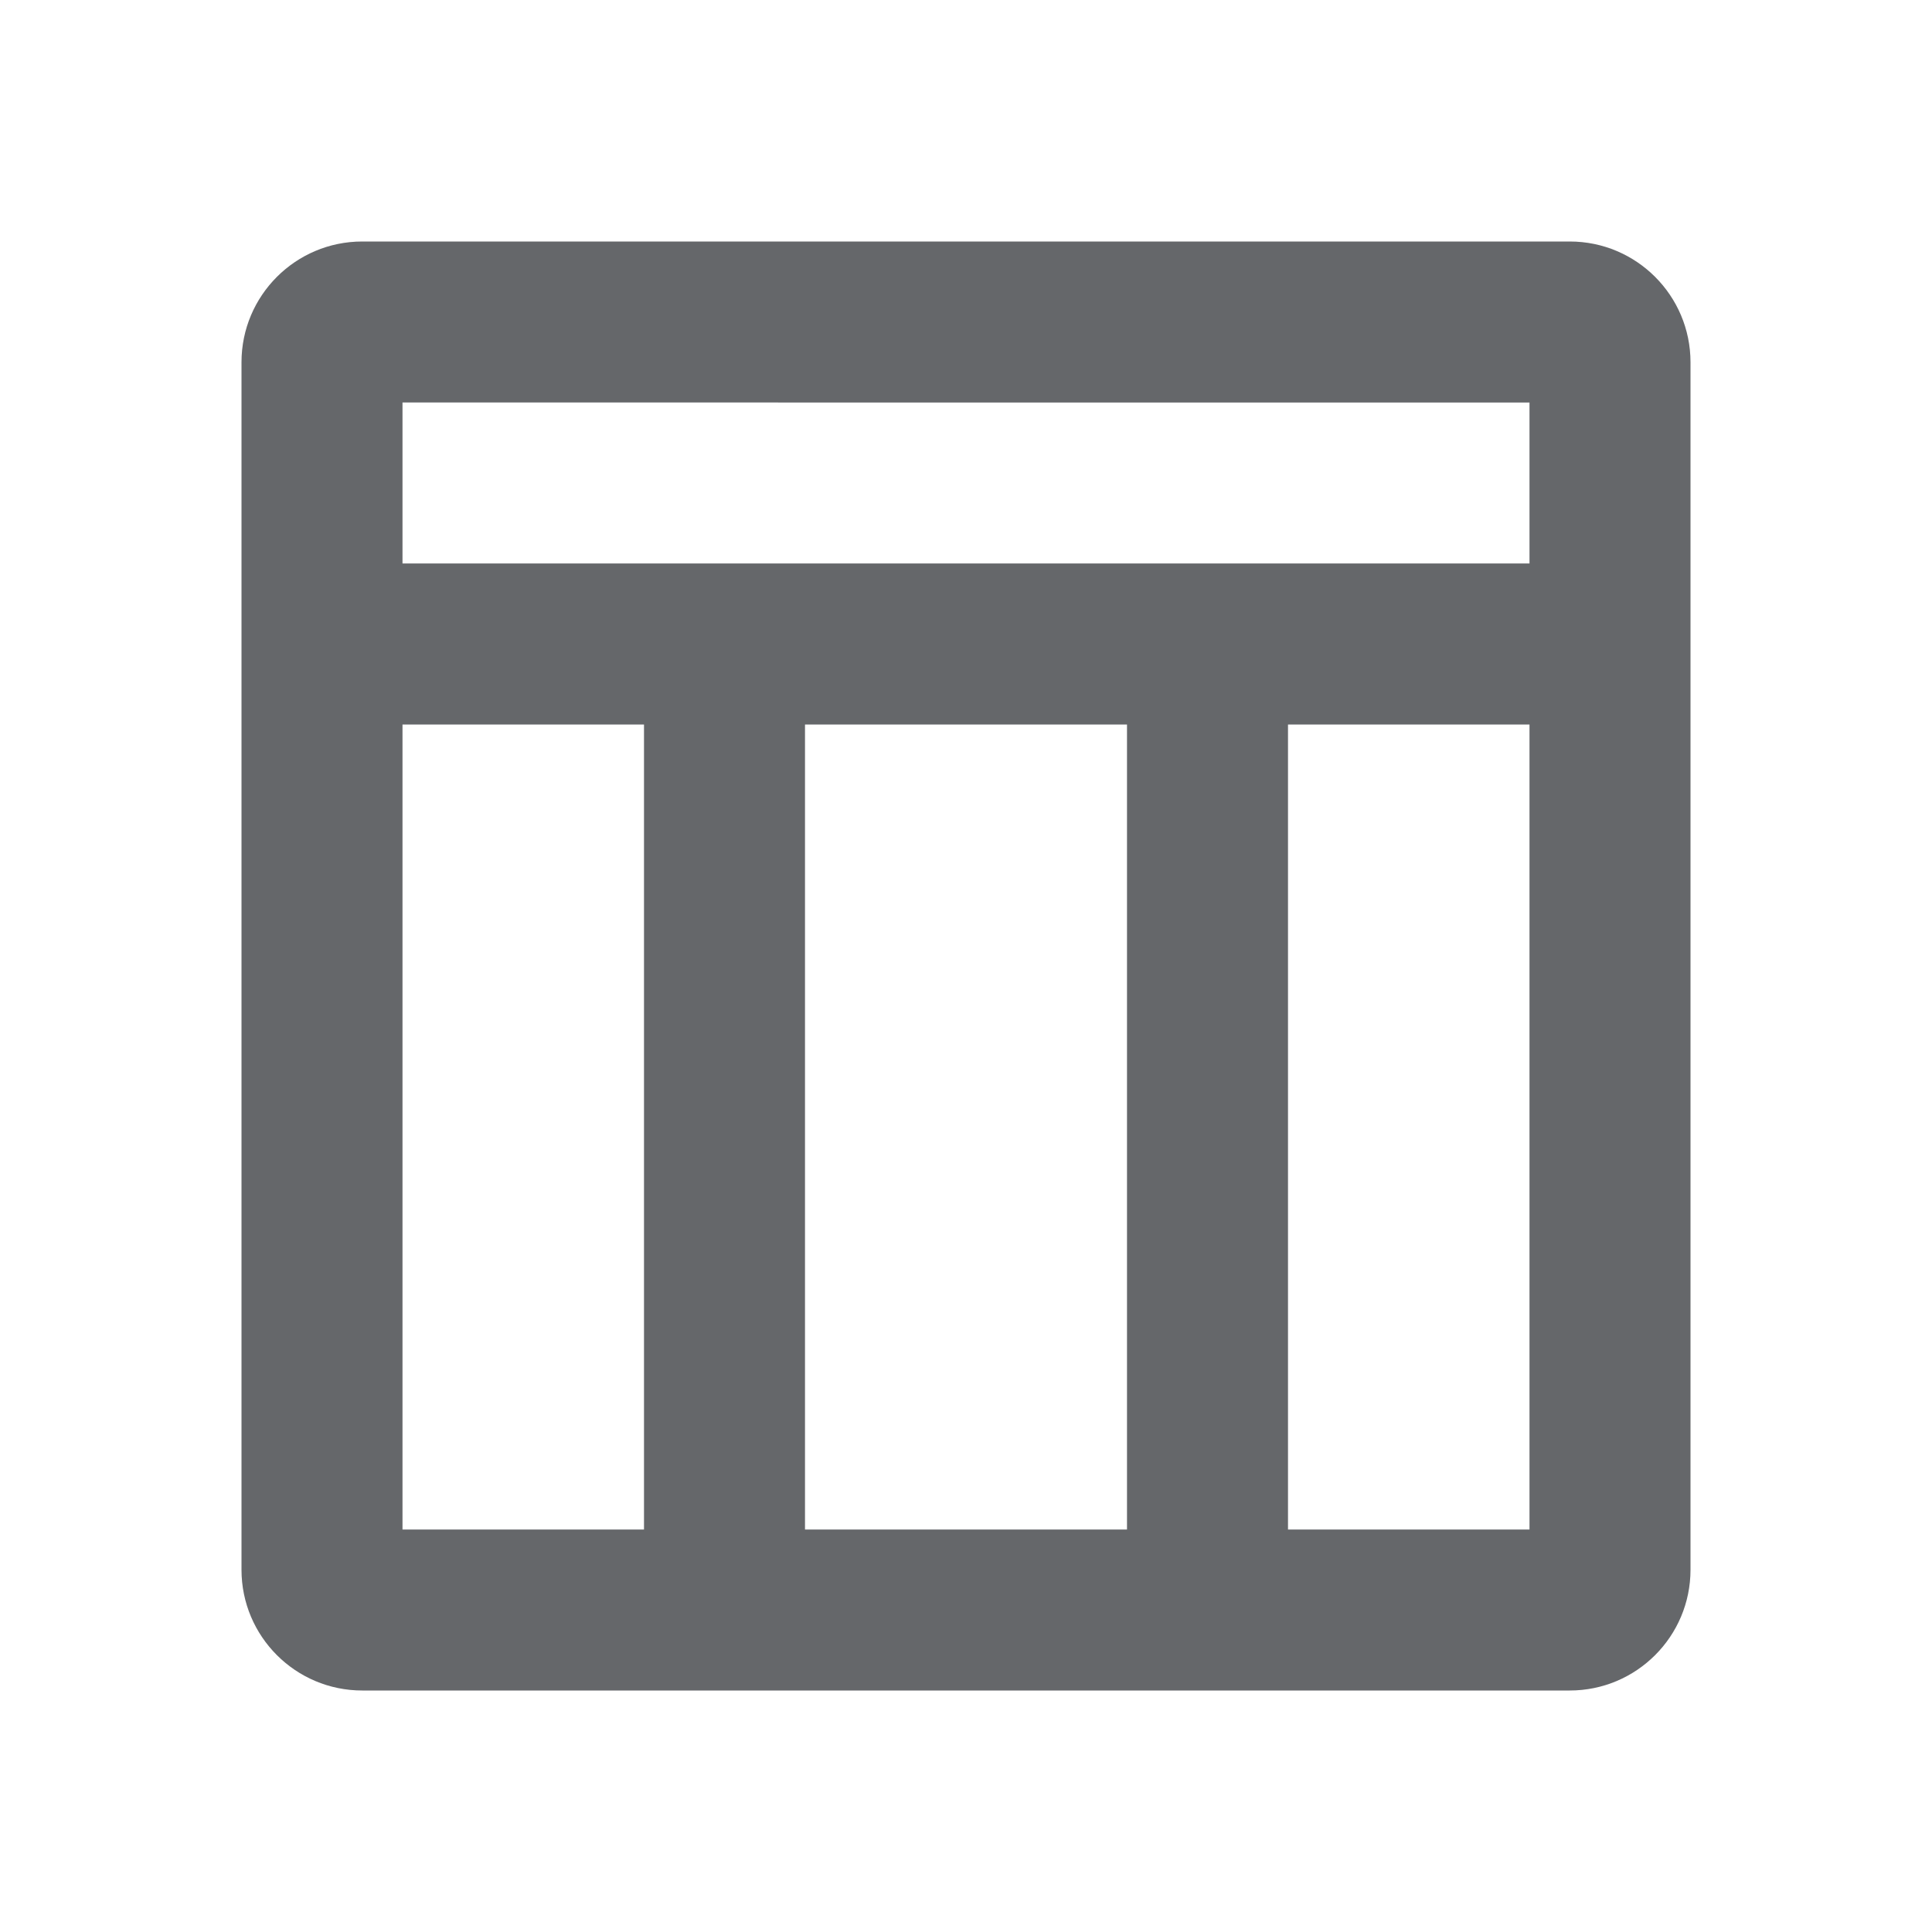 <svg xmlns="http://www.w3.org/2000/svg" width="24" height="24" viewBox="0 0 24 24">
    <path fill="#65676A" fill-rule="evenodd" d="M19.5 3c.828 0 1.5.672 1.5 1.5v15c0 .828-.672 1.5-1.5 1.5h-15c-.828 0-1.5-.672-1.5-1.5v-15C3 3.672 3.672 3 4.5 3h15zM5 19h3V9H5v10zm9 0V9h-4v10h4zm5 0V9h-3v10h3zm0-14H5v2h14V5z"/>
</svg>
